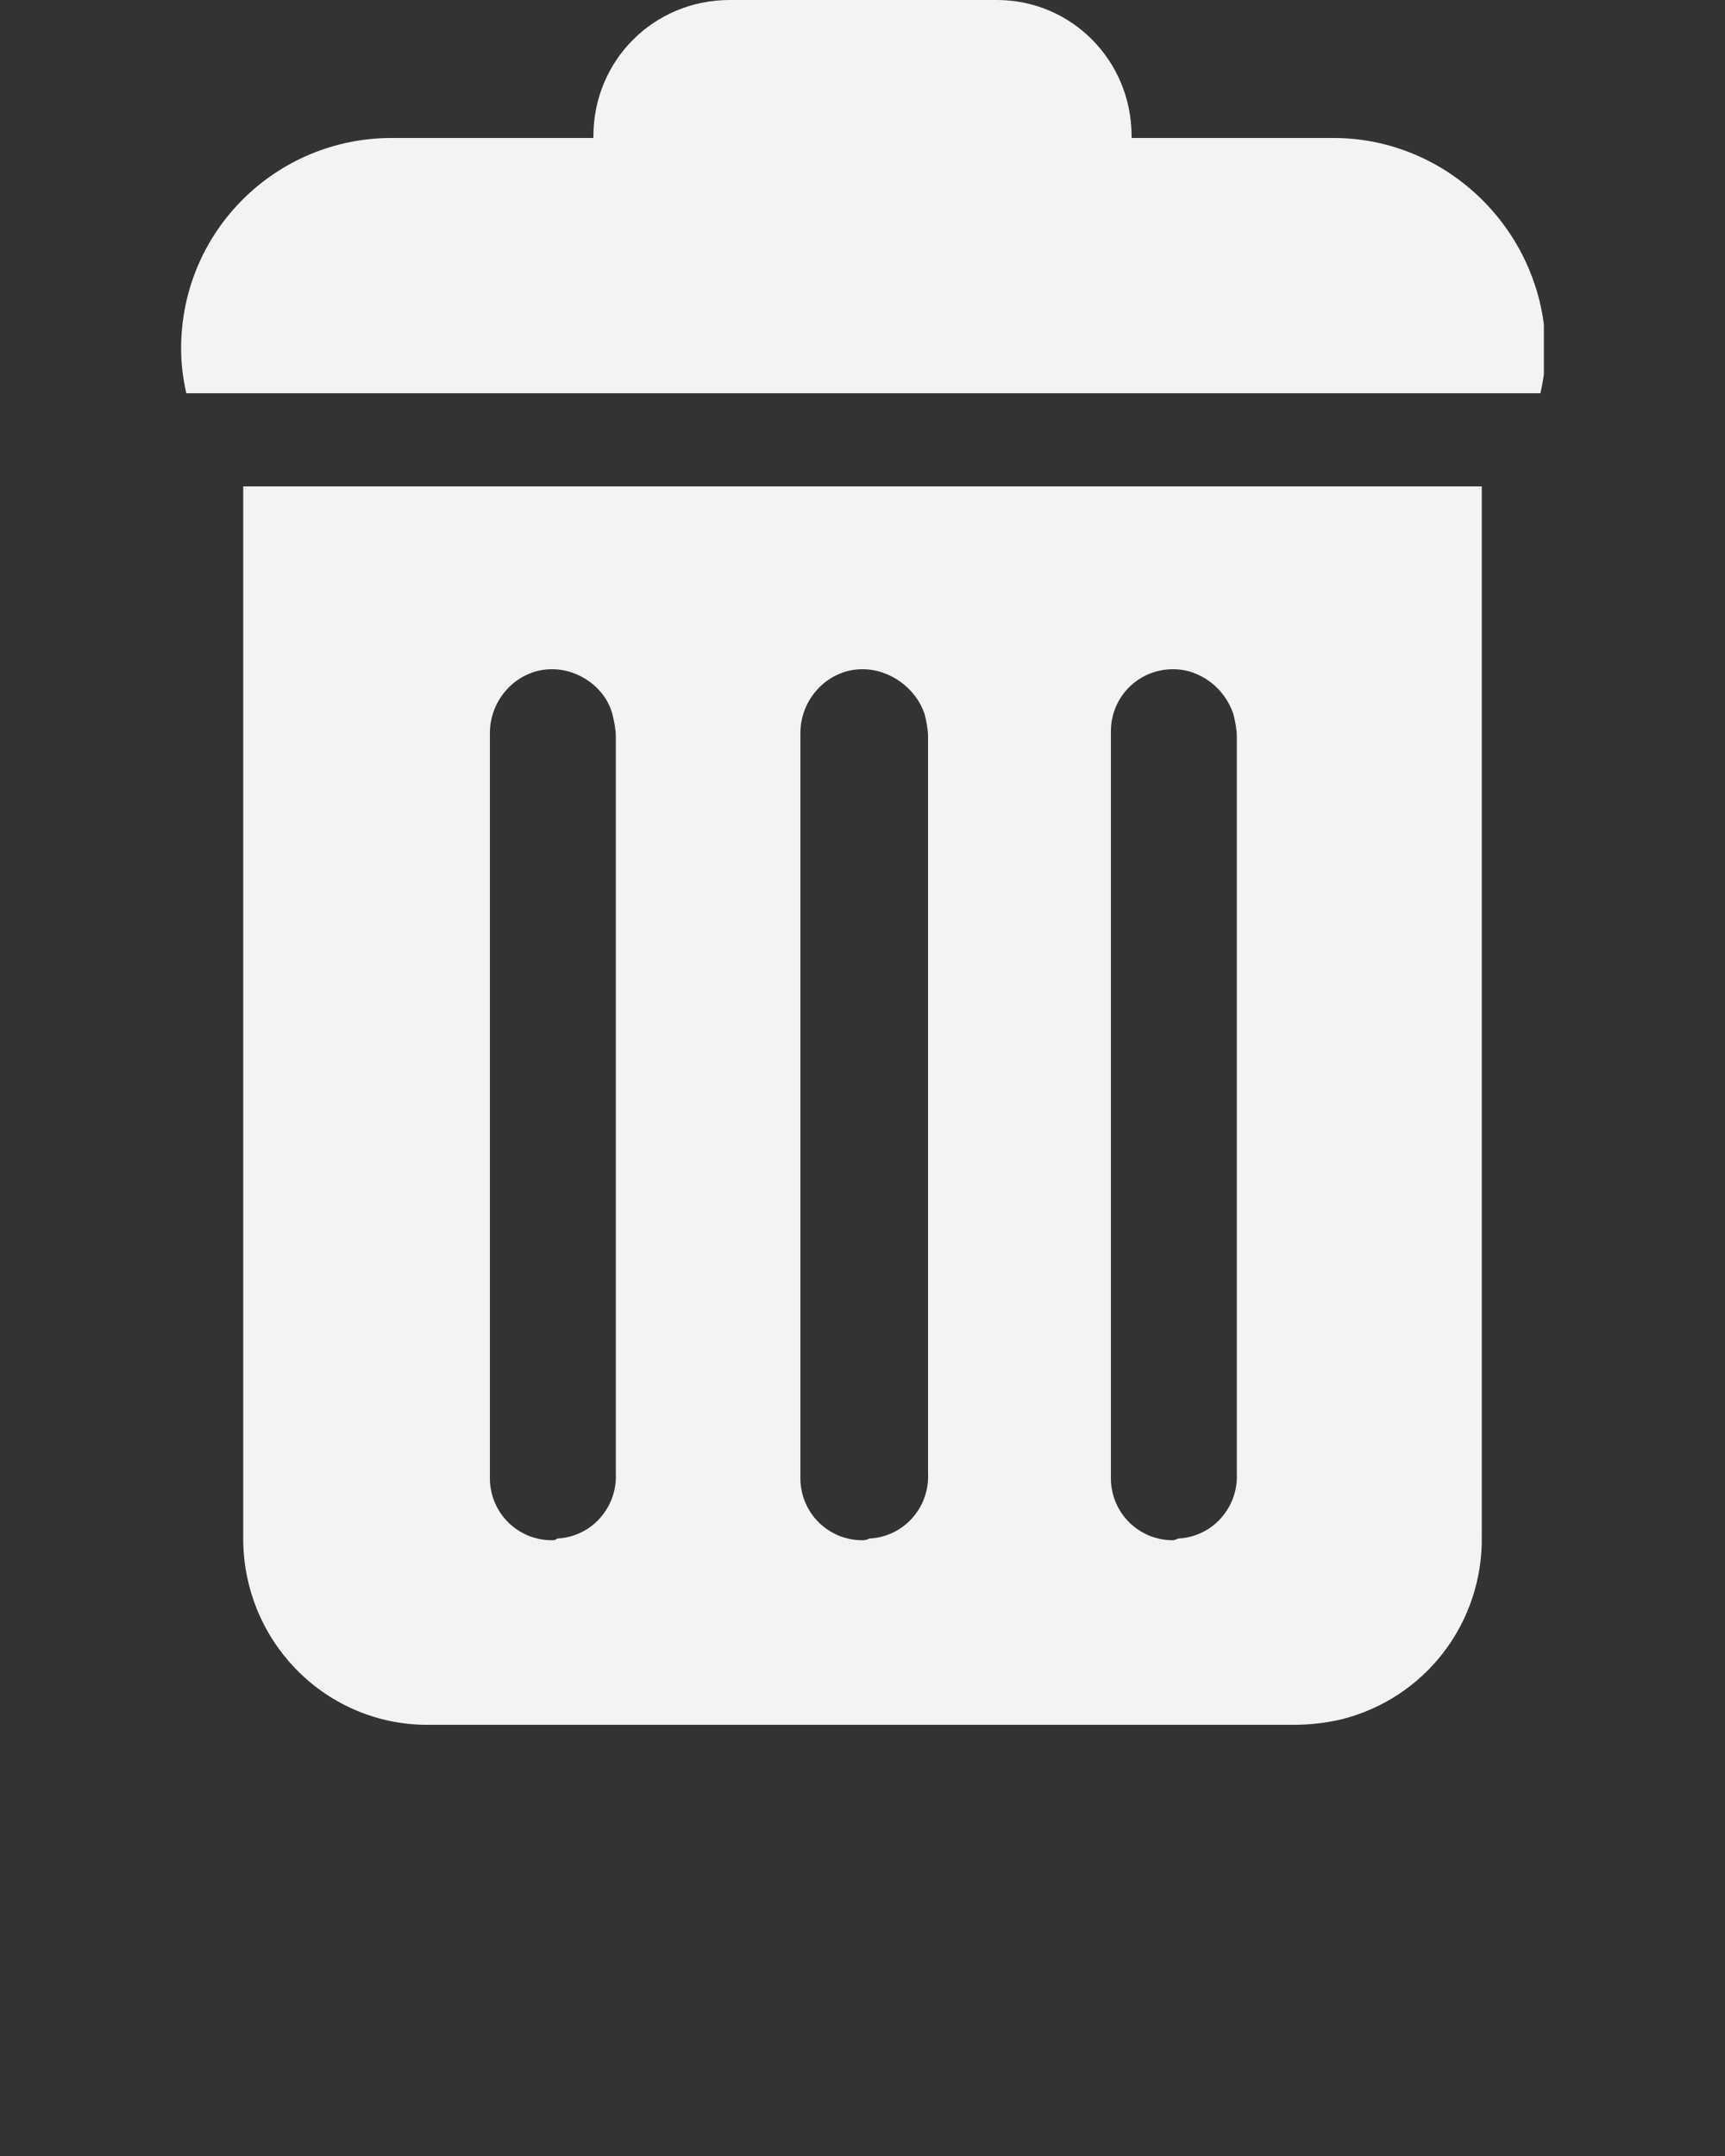 <?xml version="1.0" encoding="utf-8"?>
<!-- Generator: Adobe Illustrator 21.0.2, SVG Export Plug-In . SVG Version: 6.00 Build 0)  -->
<svg version="1.1" id="Layer_1" xmlns="http://www.w3.org/2000/svg" xmlns:xlink="http://www.w3.org/1999/xlink" x="0px" y="0px"
	 viewBox="0 0 100 125" style="enable-background:new 0 0 100 125;" xml:space="preserve">
<rect x="0" y="0" width="100" height="125" fill="#333333" stroke="none"/>
<style type="text/css">
	.st0{clip-path:url(#SVGID_2_);fill:#F2F3F5;}
</style>
<title>delete</title>
<g>
	<defs>
		<rect id="SVGID_1_" x="10.5" width="79" height="100"/>
	</defs>
	<clipPath id="SVGID_2_">
		<use xlink:href="#SVGID_1_"  style="overflow:visible;"/>
	</clipPath>
	<path class="st0" d="M14.1,28.2c0,0.4,0,0.6,0,0.9c0,3.1,0,6.1,0,9.2c0,16.9,0,33.8,0,50.7C14,95,18.7,99.9,24.6,100
		c0.1,0,0.2,0,0.2,0c16.7,0,33.5,0,50.2,0c0.9,0,1.8-0.1,2.7-0.3c4.9-1.2,8.3-5.6,8.2-10.7c0-19.9,0-39.8,0-59.6c0-0.4,0-0.7,0-1.2
		L14.1,28.2L14.1,28.2z M32,89.3c-2,0-3.6-1.6-3.6-3.6c0-0.1,0-0.2,0-0.3c0-7.1,0-14.2,0-21.3l0,0c0-7.2,0-14.4,0-21.6
		c0-2,1.6-3.7,3.6-3.7c1.6,0,3.1,1.1,3.5,2.6c0.1,0.4,0.2,0.9,0.2,1.3c0,14.2,0,28.4,0,42.7c0.1,2-1.4,3.7-3.4,3.8
		C32.2,89.3,32.1,89.3,32,89.3z M50,89.3c-2,0-3.6-1.6-3.6-3.6c0-0.1,0-0.2,0-0.3c0-7.1,0-14.2,0-21.3l0,0c0-7.2,0-14.4,0-21.6
		c0-2,1.6-3.7,3.6-3.7c1.6,0,3.1,1.1,3.6,2.6c0.1,0.4,0.2,0.9,0.2,1.3c0,14.2,0,28.4,0,42.7c0.1,2-1.4,3.7-3.4,3.8
		C50.2,89.3,50.1,89.3,50,89.3z M68,89.3c-2,0-3.6-1.6-3.6-3.6c0-0.1,0-0.2,0-0.3c0-7.1,0-14.3,0-21.5l0,0c0-7.1,0-14.3,0-21.5
		c0-2,1.6-3.6,3.6-3.6c1.6,0,3,1.1,3.5,2.6c0.1,0.4,0.2,0.9,0.2,1.3c0,14.2,0,28.4,0,42.7c0.1,2-1.4,3.7-3.4,3.8
		C68.1,89.3,68,89.3,68,89.3L68,89.3z M77.3,8H65.6c0,0,0-0.1,0-0.1c0-4.4-3.5-7.9-7.8-7.9c0,0,0,0,0,0H42.3c-4.4,0-7.9,3.5-7.9,7.9
		c0,0,0,0,0,0c0,0,0,0.1,0,0.1H22.7C16,8,10.5,13.4,10.5,20.2l0,0l0,0c0,0.9,0.1,1.7,0.3,2.6h78.5c0.2-0.9,0.3-1.7,0.3-2.6l0,0
		C89.5,13.5,84,8,77.3,8z"/>
</g>
</svg>
